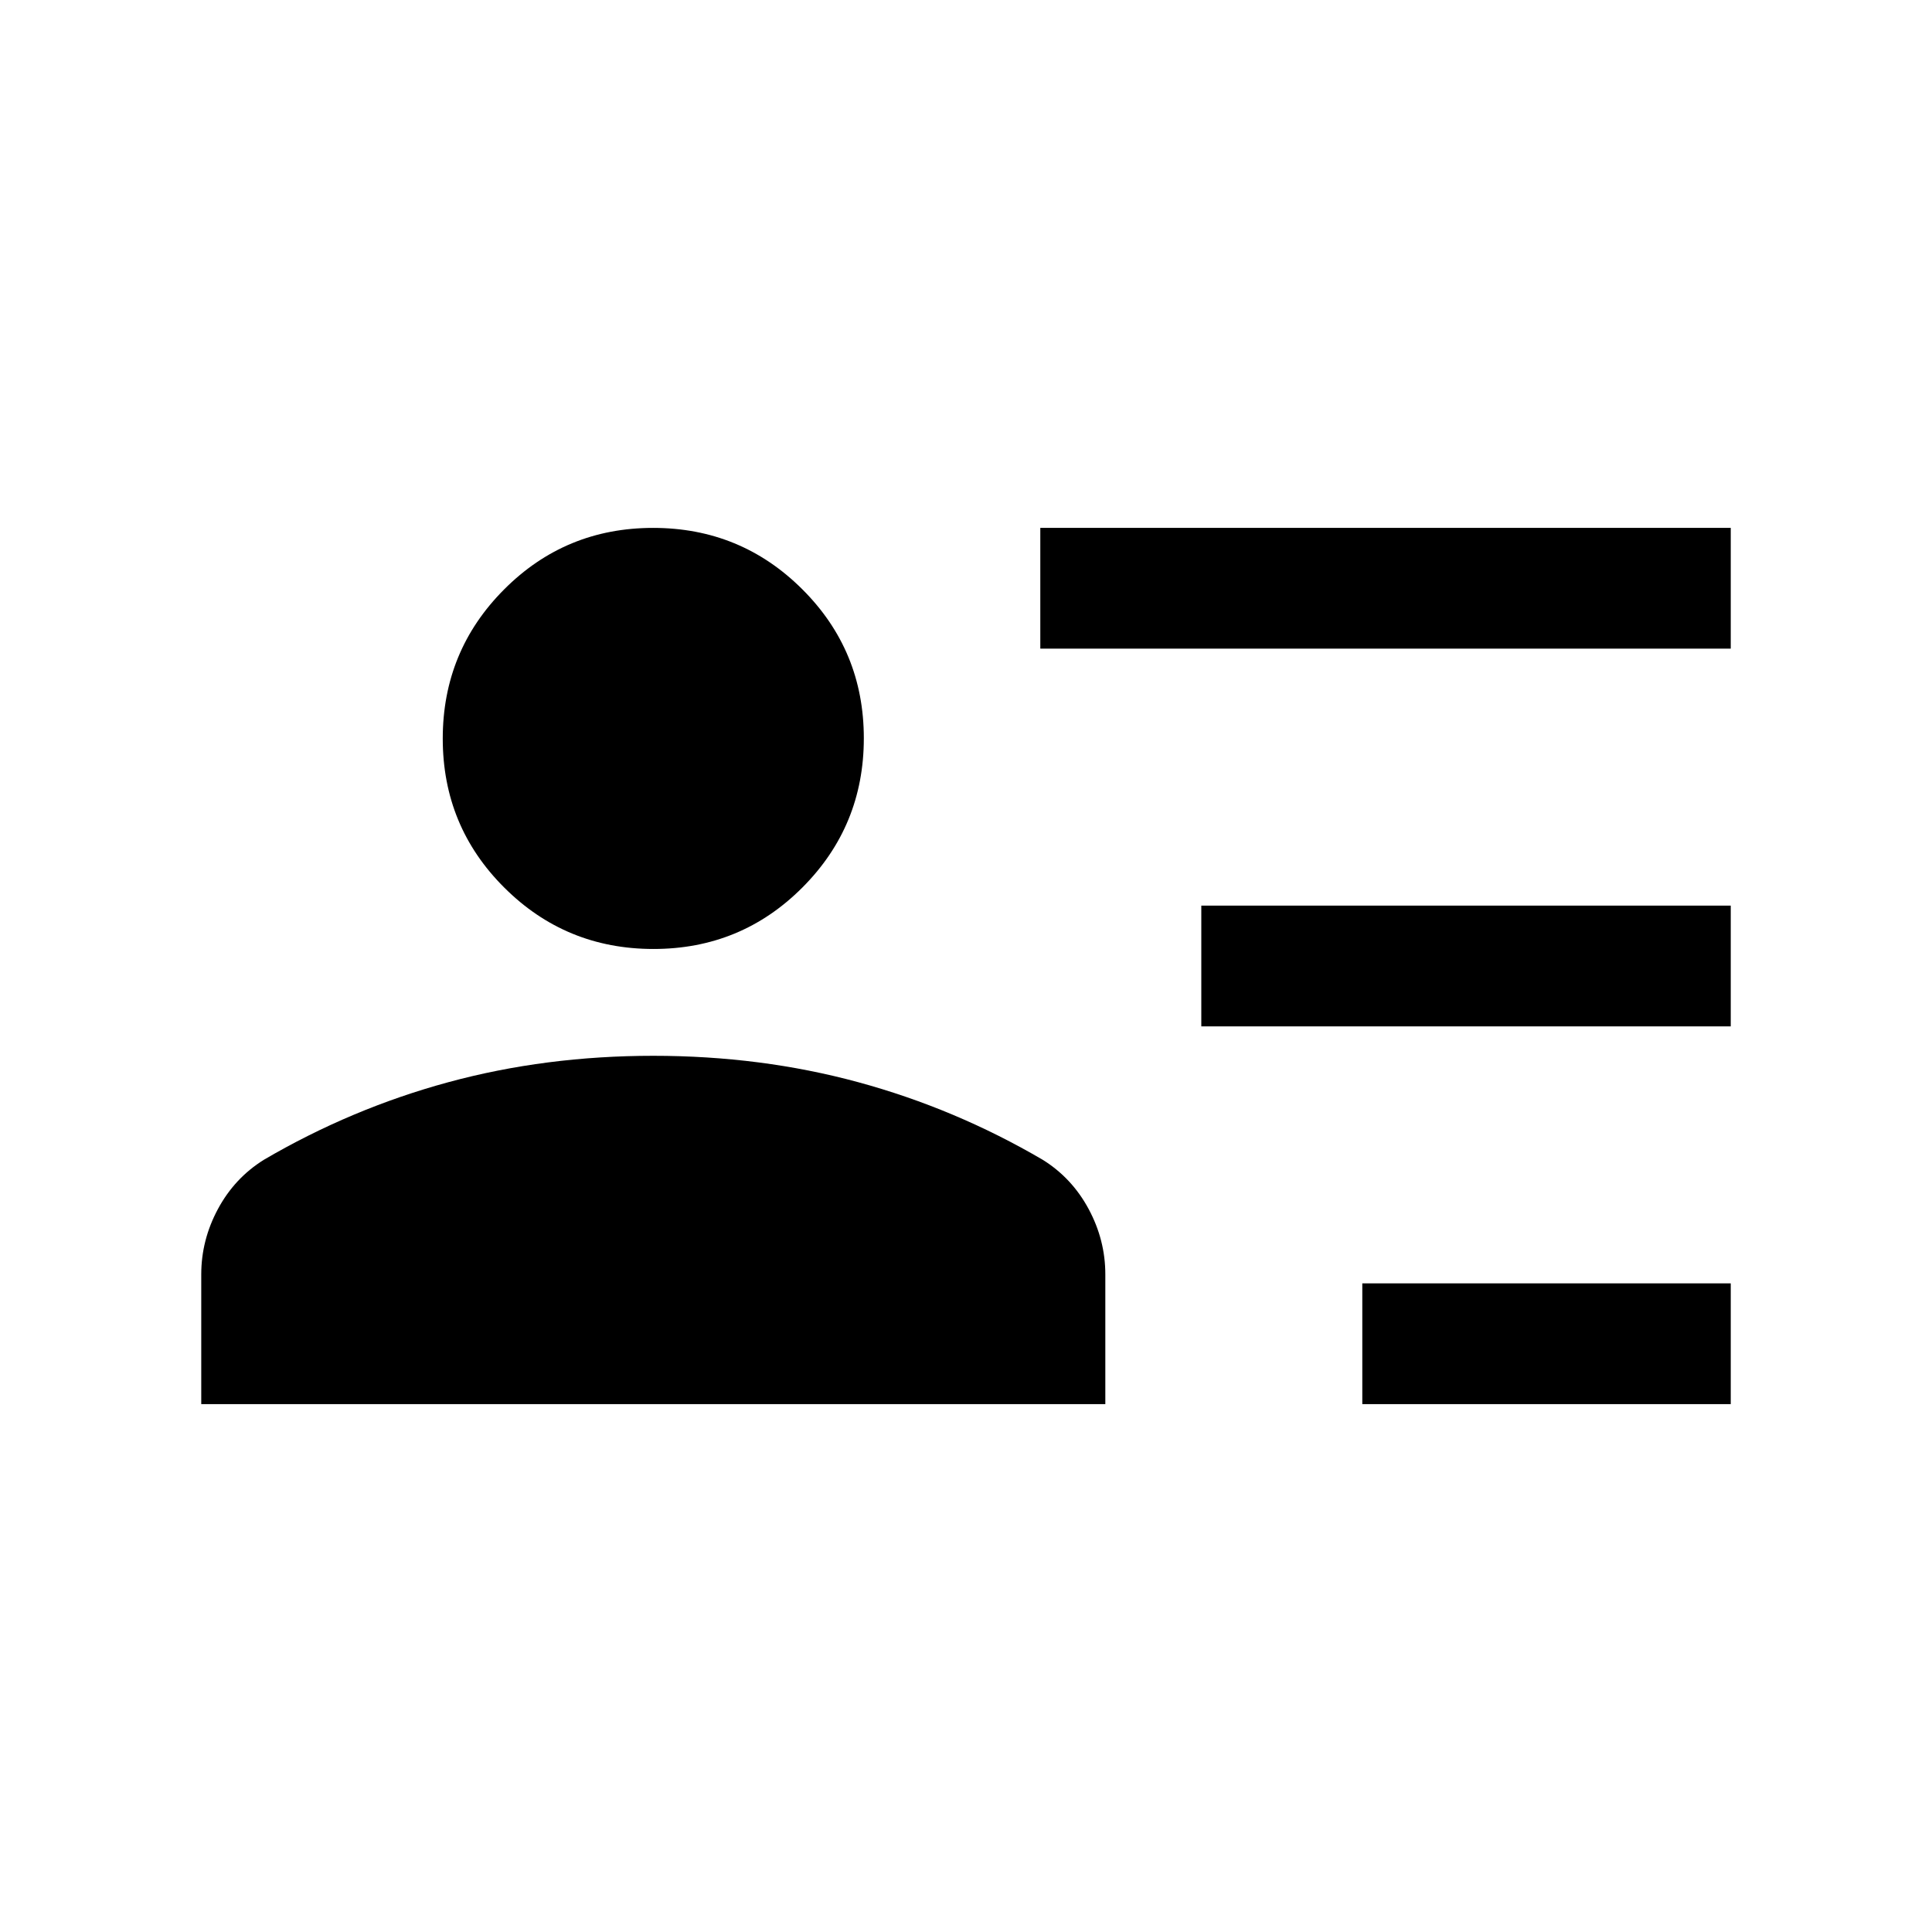 <svg xmlns="http://www.w3.org/2000/svg" height="24" viewBox="0 -960 960 960" width="24"><path d="M676.92-262.31v-60H860v60H676.92Zm-80-187.69v-60H860v60H596.92Zm-80-187.69v-60H860v60H516.92ZM324.71-488.46q-43.56 0-74.13-30.49Q220-549.43 220-592.99q0-43.55 30.49-74.12 30.48-30.58 74.04-30.58 43.55 0 74.12 30.49 30.58 30.48 30.58 74.03t-30.49 74.13q-30.48 30.58-74.03 30.58ZM100-262.31v-64.46q0-17.03 8.27-32.44 8.27-15.41 22.81-24.48 43.46-25.46 91.73-38.58 48.28-13.11 101.81-13.11t101.8 13.11q48.27 13.12 91.73 38.58 14.54 9.07 22.81 24.48t8.27 32.44v64.46H100Z"/></svg>